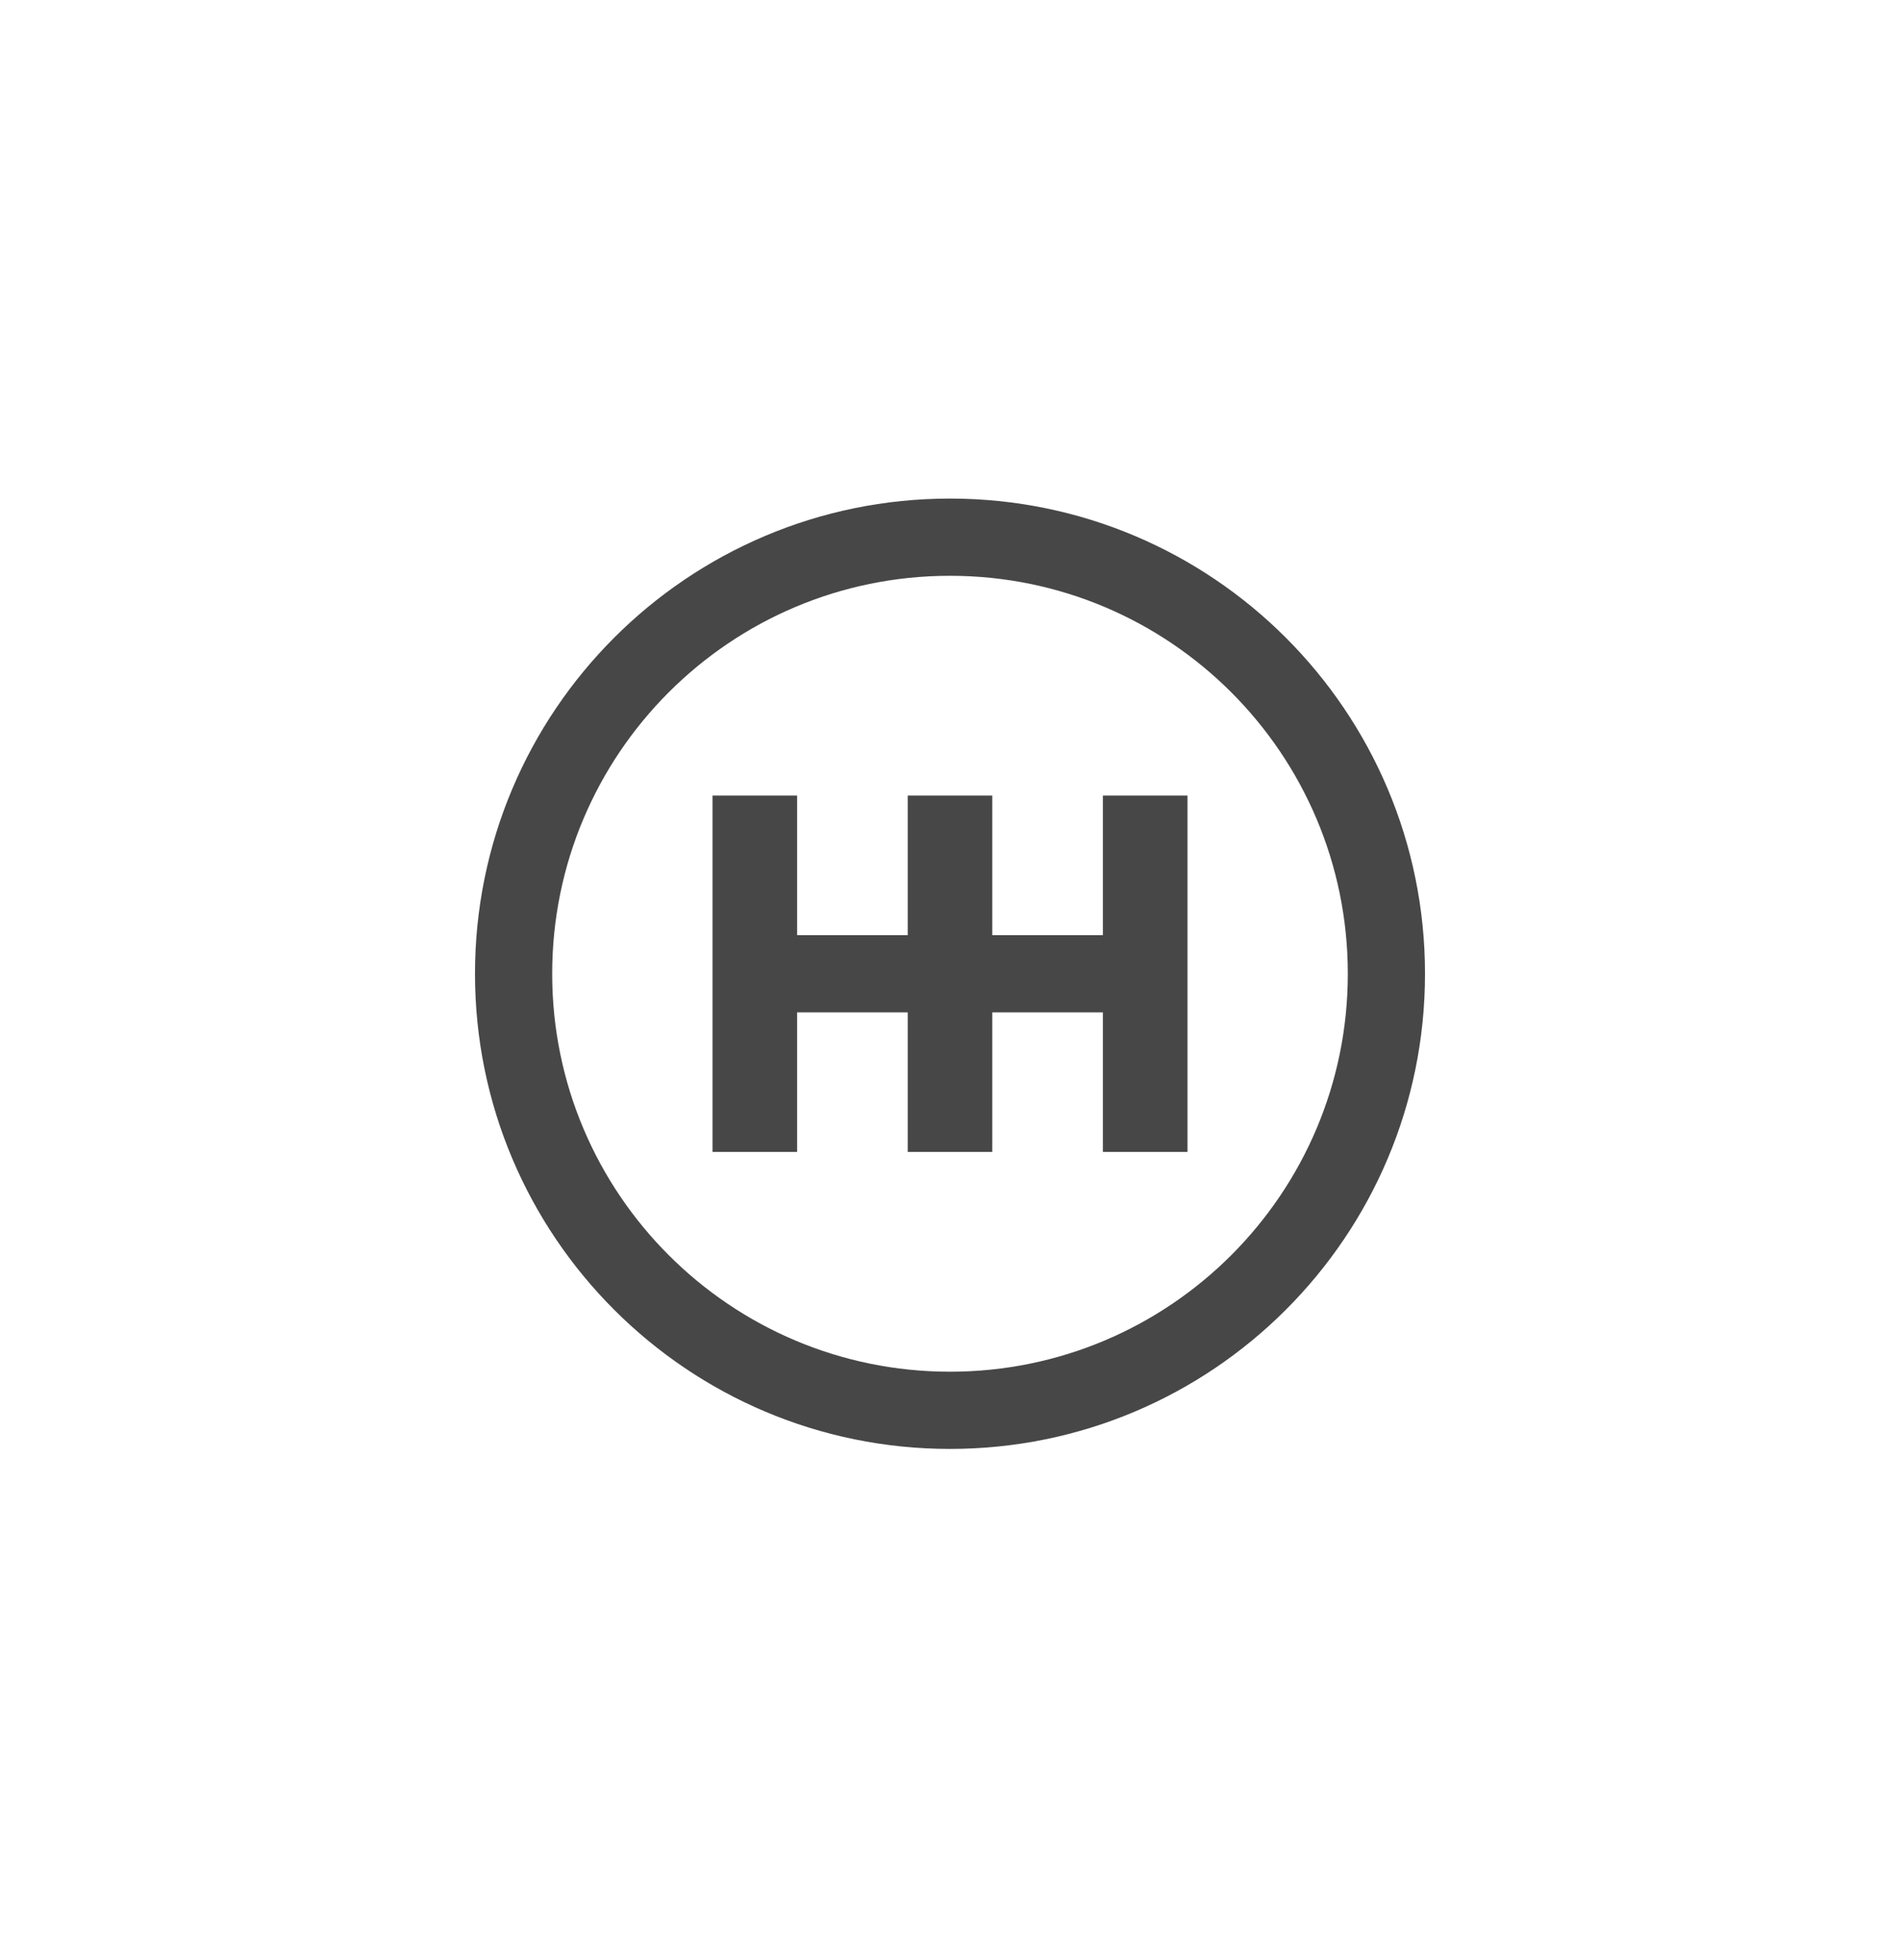 <svg width="32" height="33" viewBox="0 0 32 33" fill="none" xmlns="http://www.w3.org/2000/svg">
<g opacity="0.8">
<path fill-rule="evenodd" clip-rule="evenodd" d="M16 23.094C19.7 23.094 22.7 20.094 22.7 16.394C22.7 12.693 19.7 9.694 16 9.694C12.3 9.694 9.3 12.693 9.3 16.394C9.3 20.094 12.3 23.094 16 23.094ZM16 24.394C20.418 24.394 24 20.812 24 16.394C24 11.975 20.418 8.394 16 8.394C11.582 8.394 8 11.975 8 16.394C8 20.812 11.582 24.394 16 24.394Z" fill="black" fill-opacity="0.9"/>
<path fill-rule="evenodd" clip-rule="evenodd" d="M13.425 15.744V13.394H12V19.394H13.425V17.044H15.288V19.394H16.712V17.044H18.575V19.394H20V13.394H18.575V15.744H16.712V13.394H15.288V15.744H13.425Z" fill="black" fill-opacity="0.9"/>
</g>
</svg>
